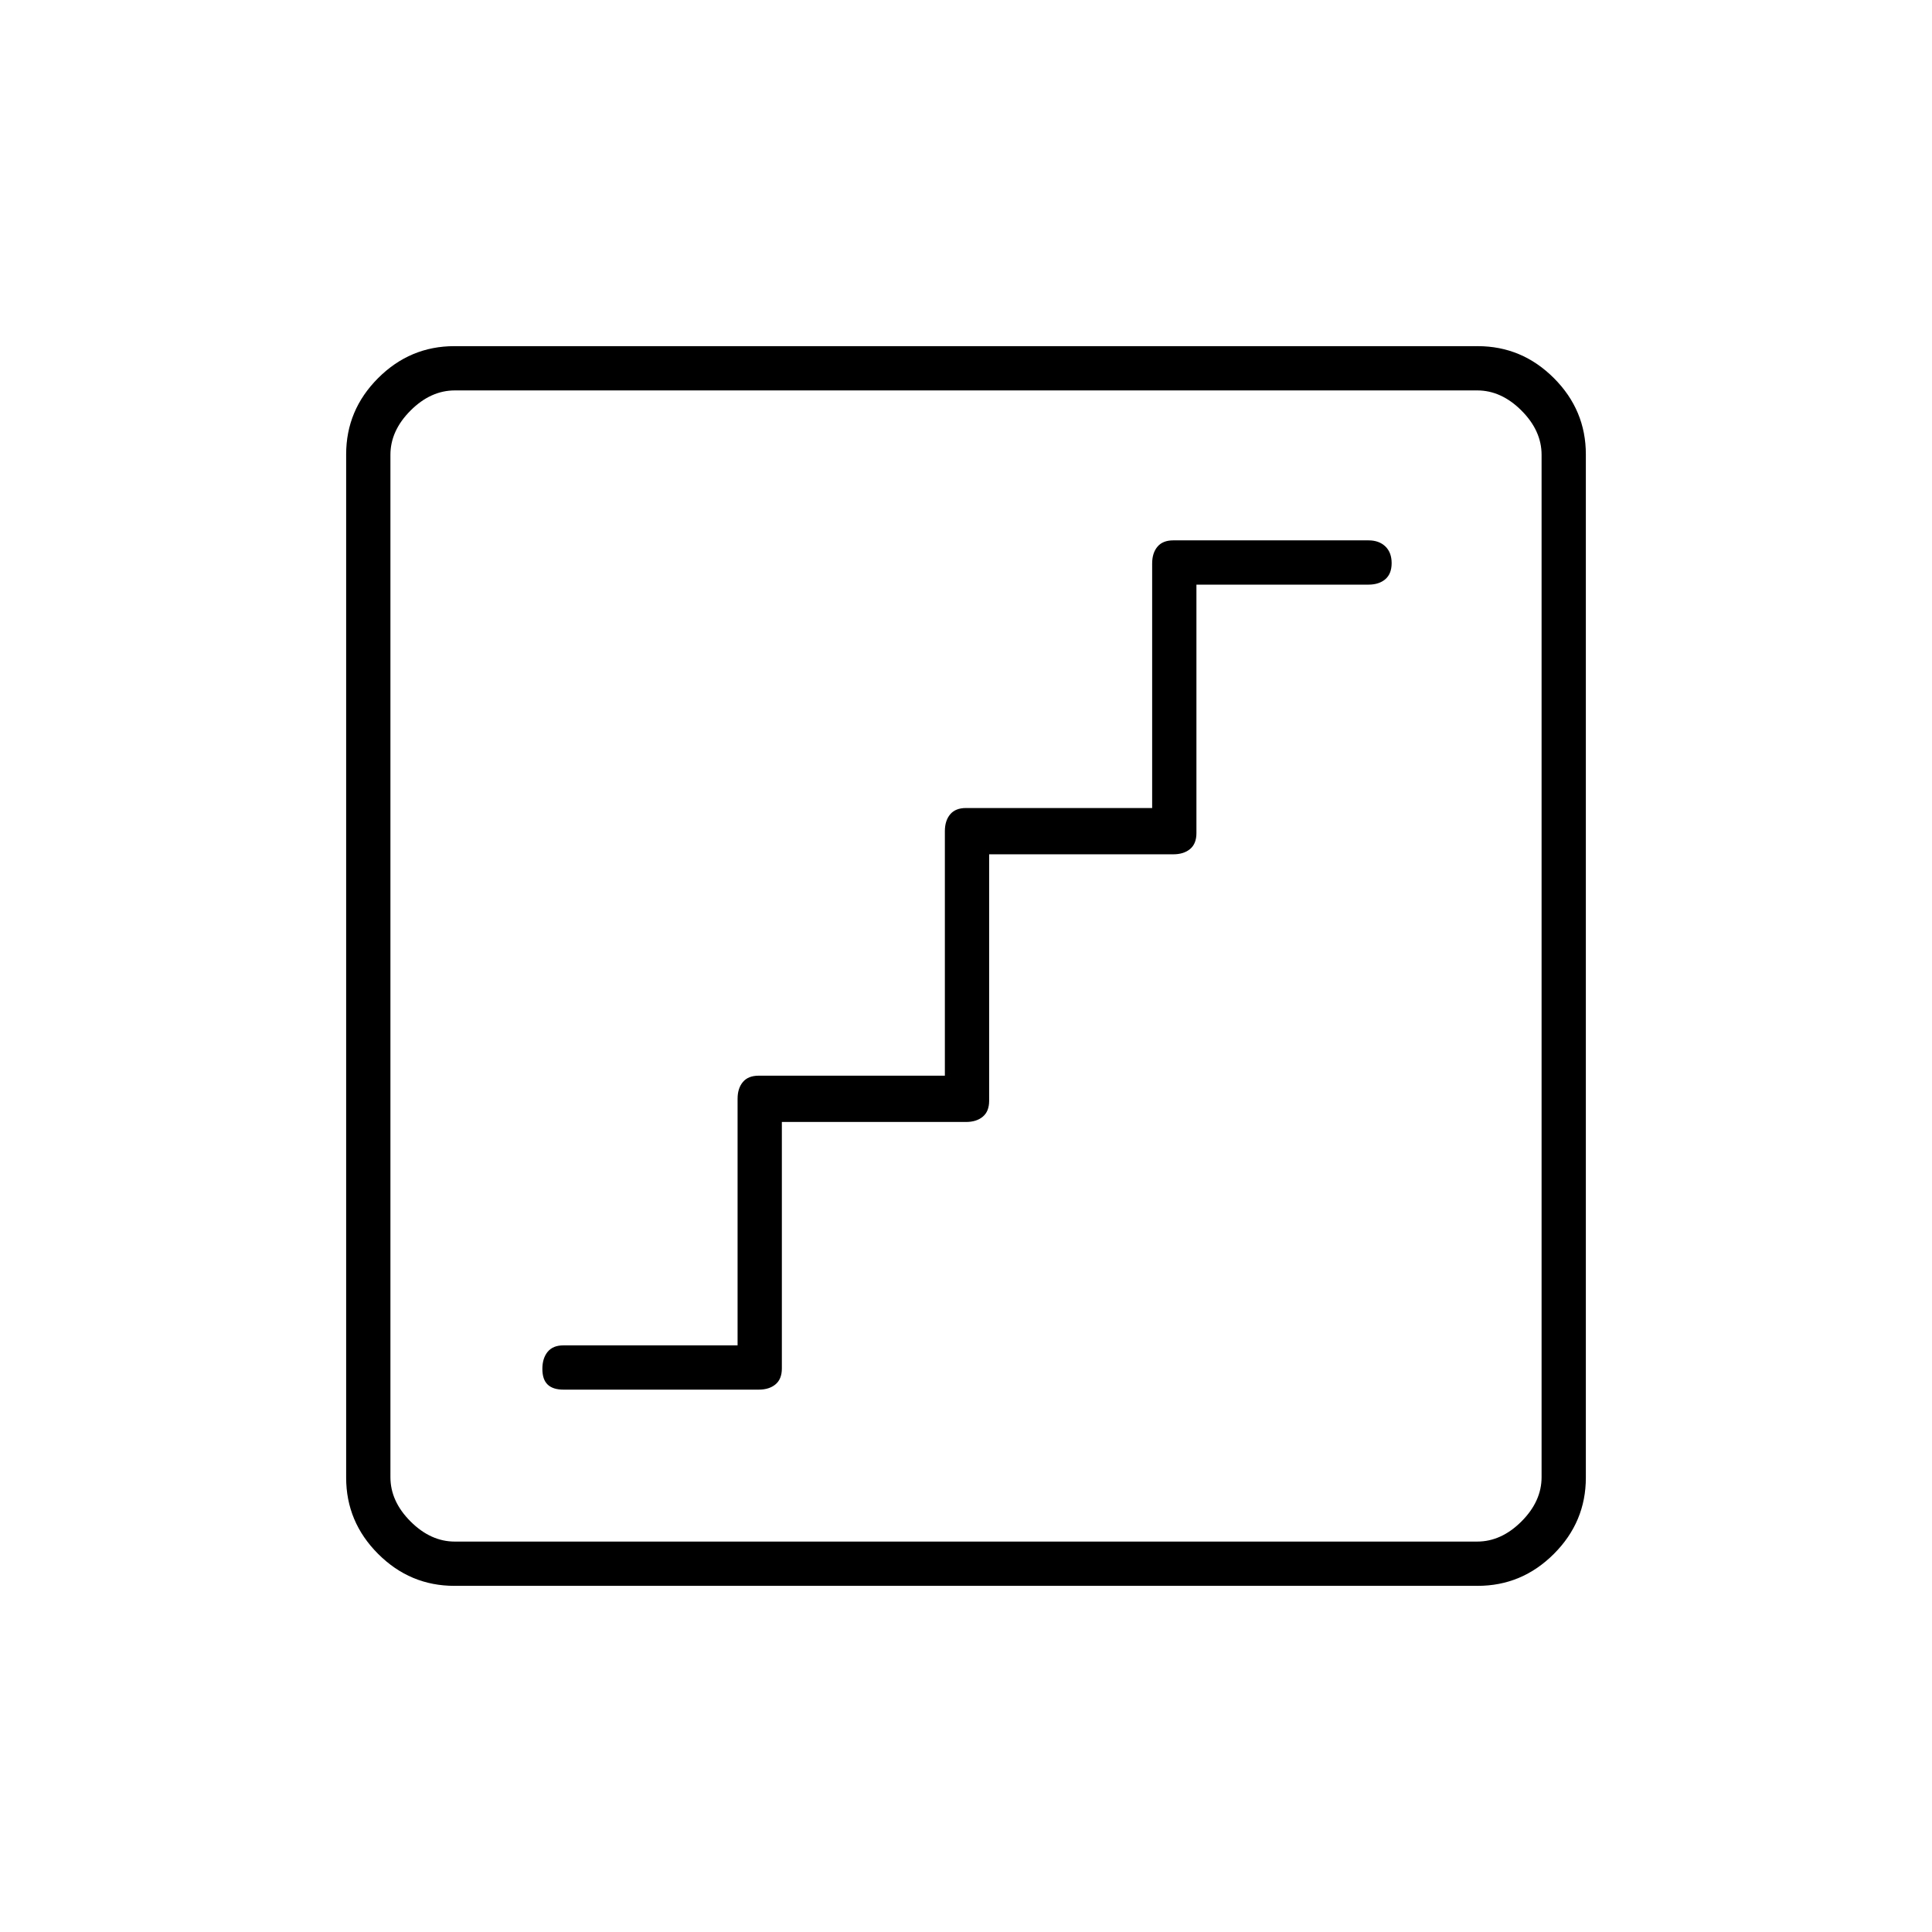 <svg xmlns="http://www.w3.org/2000/svg" height="48" viewBox="0 -960 960 960" width="48"><path d="M388.5-402.5H480q5.23 0 8.36-2.64 3.14-2.63 3.14-7.86v-122.5H583q5.22 0 8.36-2.64 3.14-2.64 3.14-7.86v-123.5H680q5.22 0 8.36-2.69 3.14-2.7 3.14-8 0-5.31-3.14-8.31-3.14-3-8.36-3h-97q-5.22 0-7.86 3.14-2.64 3.14-2.64 8.36v121.5H480q-5.23 0-7.86 3.14-2.64 3.14-2.64 8.36v121.5H377q-5.23 0-7.86 3.14-2.64 3.13-2.64 8.36v122.5H280q-5.23 0-7.86 3.19-2.64 3.2-2.64 8.5 0 5.31 2.64 7.81 2.63 2.5 7.86 2.5h97q5.23 0 8.36-2.64 3.14-2.63 3.14-7.86v-122.5ZM225.76-172q-22 0-37.88-15.88Q172-203.76 172-225.76v-508.48q0-22 15.88-37.88Q203.76-788 225.76-788h508.48q22 0 37.88 15.88Q788-756.24 788-734.24v508.48q0 22-15.88 37.88Q756.24-172 734.24-172H225.76Zm.24-22h508q12 0 22-10t10-22v-508q0-12-10-22t-22-10H226q-12 0-22 10t-10 22v508q0 12 10 22t22 10Zm-32-572v572-572Z"/></svg>
